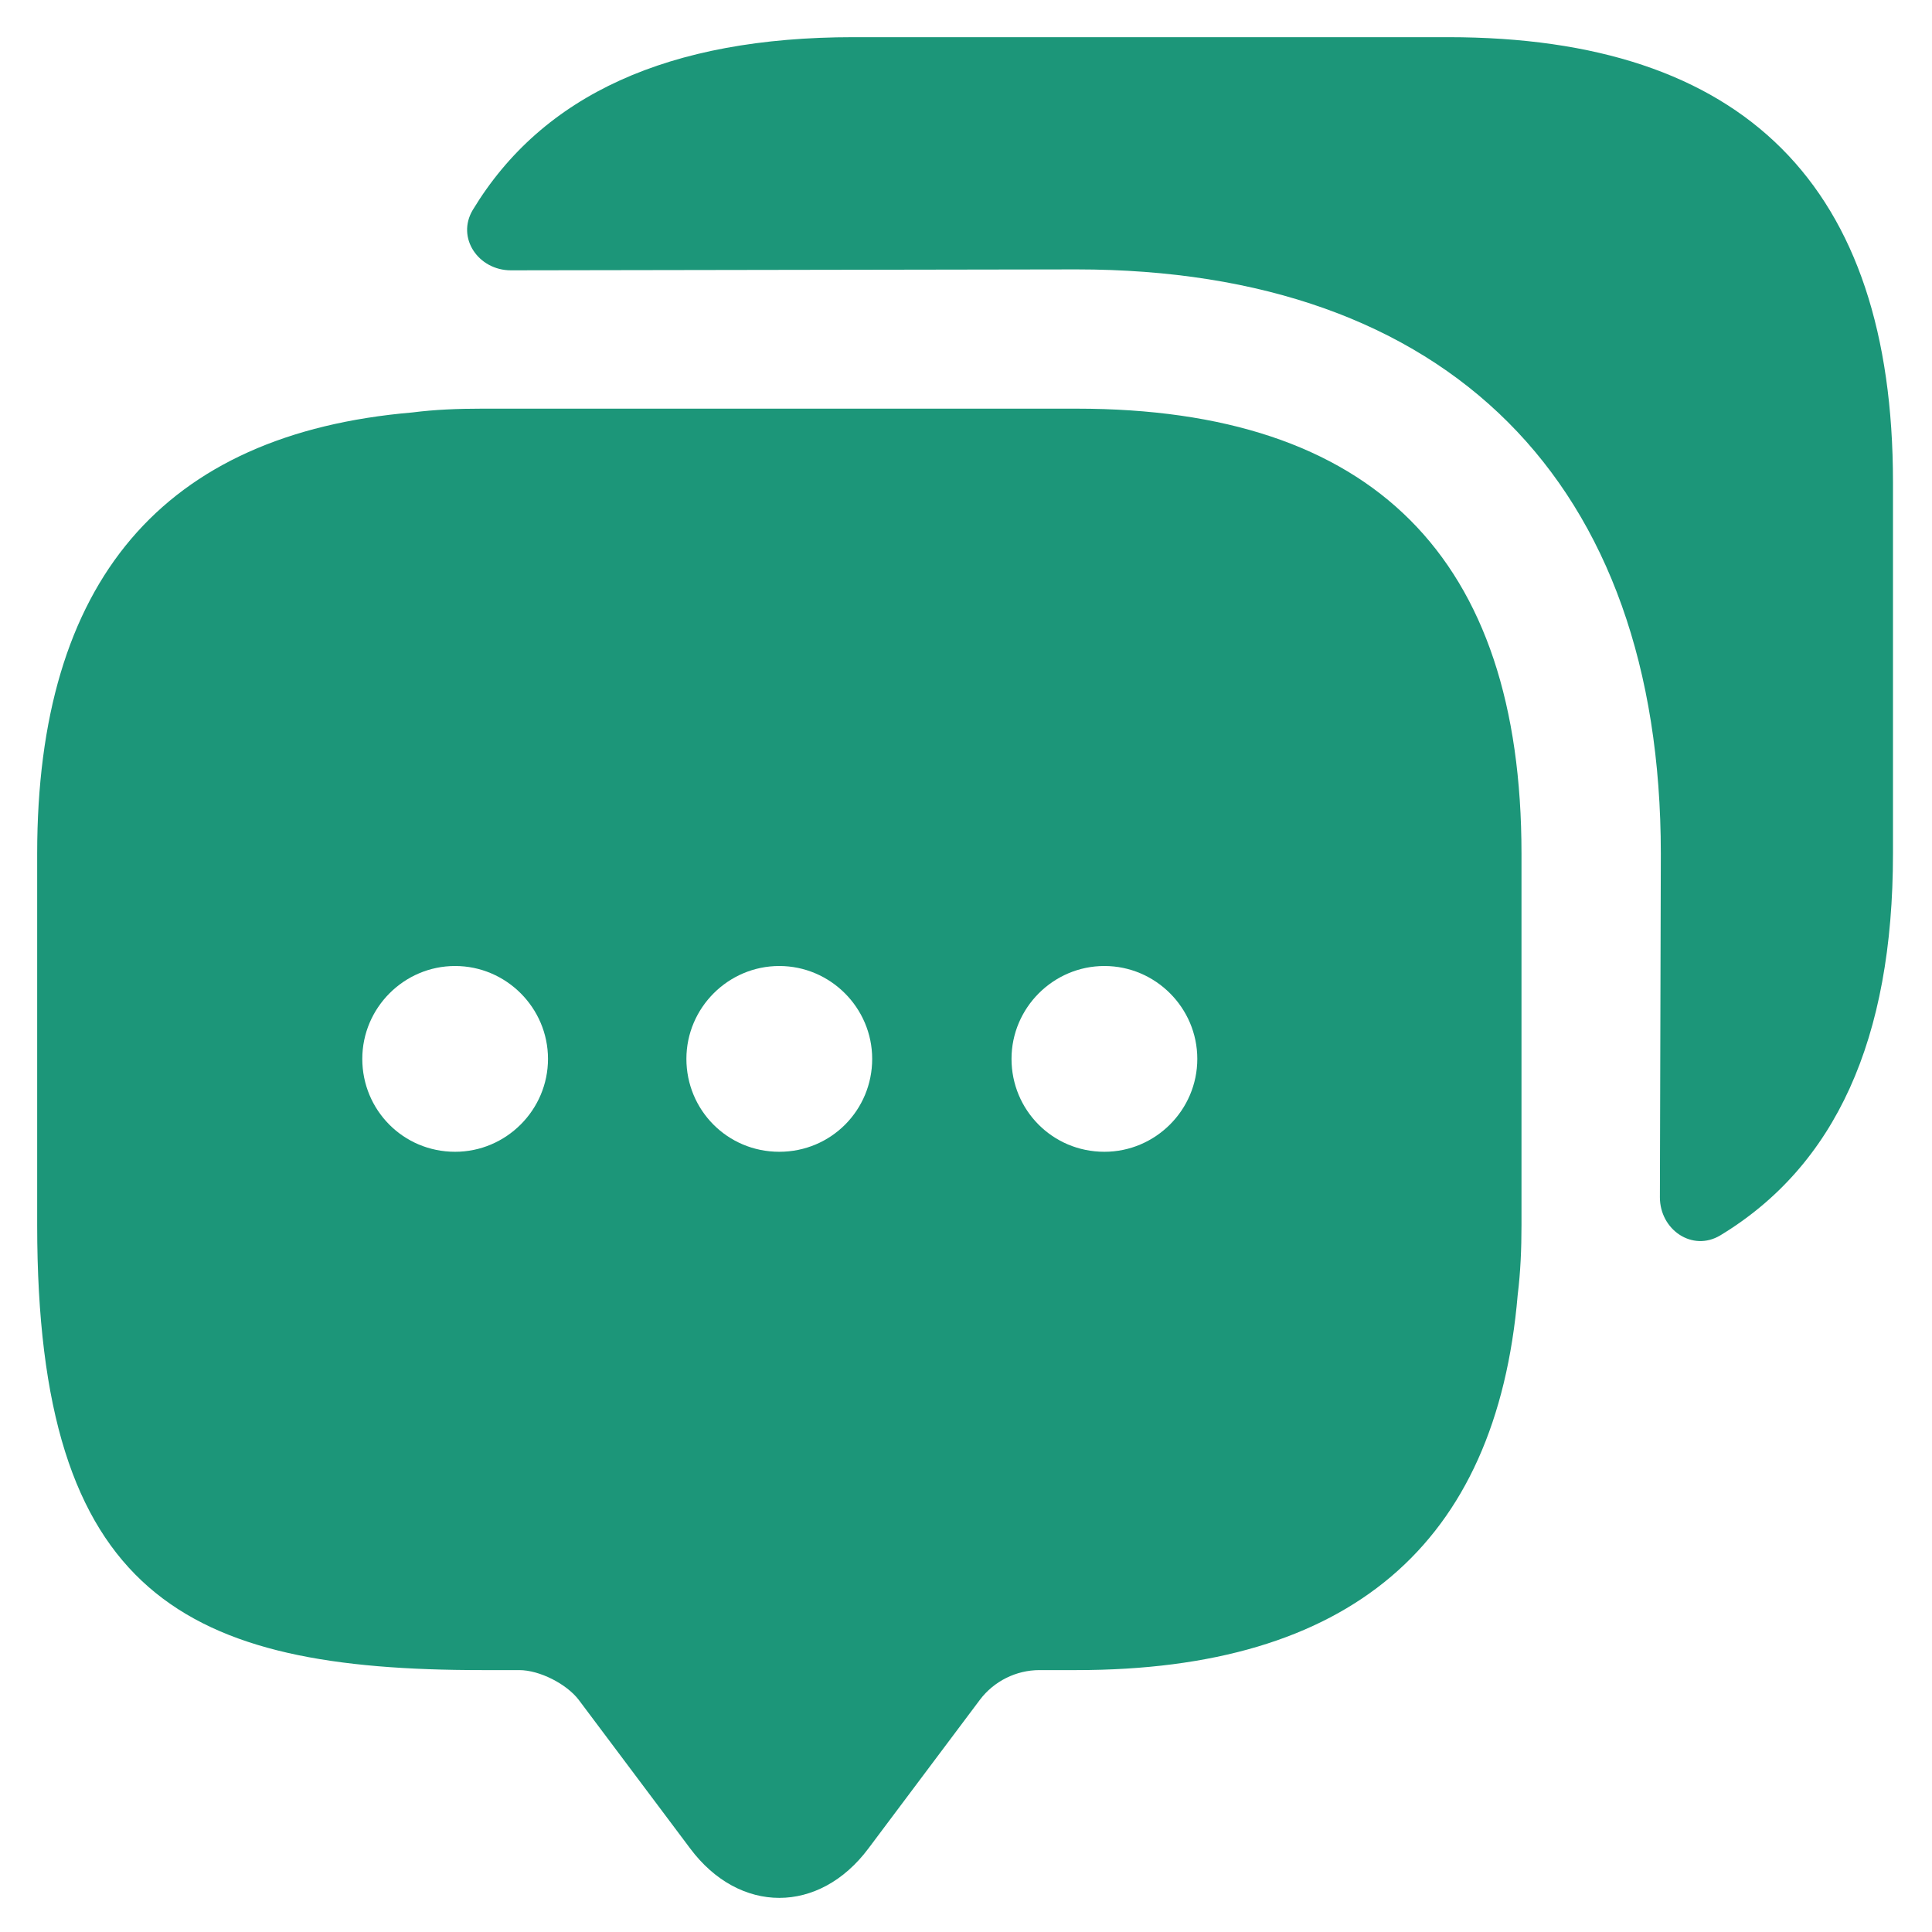 <svg xmlns="http://www.w3.org/2000/svg" width="25" height="25" viewBox="0 0 25 25" fill="none">
  <g clip-path="url(#clip0_1_1121)">
    <path d="M13.93 5.288H6.238C5.925 5.288 5.625 5.3 5.337 5.337C2.103 5.613 0.481 7.524 0.481 11.046V15.853C0.481 20.661 2.404 21.611 6.238 21.611H6.719C6.983 21.611 7.332 21.791 7.488 21.995L8.93 23.918C9.567 24.772 10.601 24.772 11.238 23.918L12.68 21.995C12.861 21.755 13.149 21.611 13.45 21.611H13.93C17.452 21.611 19.363 20 19.639 16.755C19.675 16.466 19.688 16.166 19.688 15.853V11.046C19.688 7.212 17.764 5.288 13.93 5.288ZM5.889 14.904C5.216 14.904 4.688 14.363 4.688 13.702C4.688 13.041 5.228 12.5 5.889 12.5C6.55 12.5 7.091 13.041 7.091 13.702C7.091 14.363 6.55 14.904 5.889 14.904ZM10.084 14.904C9.411 14.904 8.882 14.363 8.882 13.702C8.882 13.041 9.423 12.5 10.084 12.5C10.745 12.5 11.286 13.041 11.286 13.702C11.286 14.363 10.757 14.904 10.084 14.904ZM14.291 14.904C13.618 14.904 13.089 14.363 13.089 13.702C13.089 13.041 13.63 12.5 14.291 12.5C14.952 12.5 15.493 13.041 15.493 13.702C15.493 14.363 14.952 14.904 14.291 14.904Z" fill="#1C9679"/>
    <path d="M24.495 6.238V11.046C24.495 13.45 23.75 15.084 22.26 15.986C21.899 16.202 21.479 15.913 21.479 15.493L21.491 11.046C21.491 6.238 18.738 3.486 13.931 3.486L6.611 3.498C6.19 3.498 5.902 3.077 6.118 2.716C7.02 1.226 8.654 0.481 11.046 0.481H18.738C22.572 0.481 24.495 2.404 24.495 6.238Z" fill="#1C9679"/>
  </g>
  <defs>
    <clipPath id="clip0_1_1121">
      <path d="M0 12C0 5.373 5.373 0 12 0H20C22.761 0 25 2.239 25 5V20C25 22.761 22.761 25 20 25H0V12Z" fill="white"/>
    </clipPath>
  </defs>
</svg>